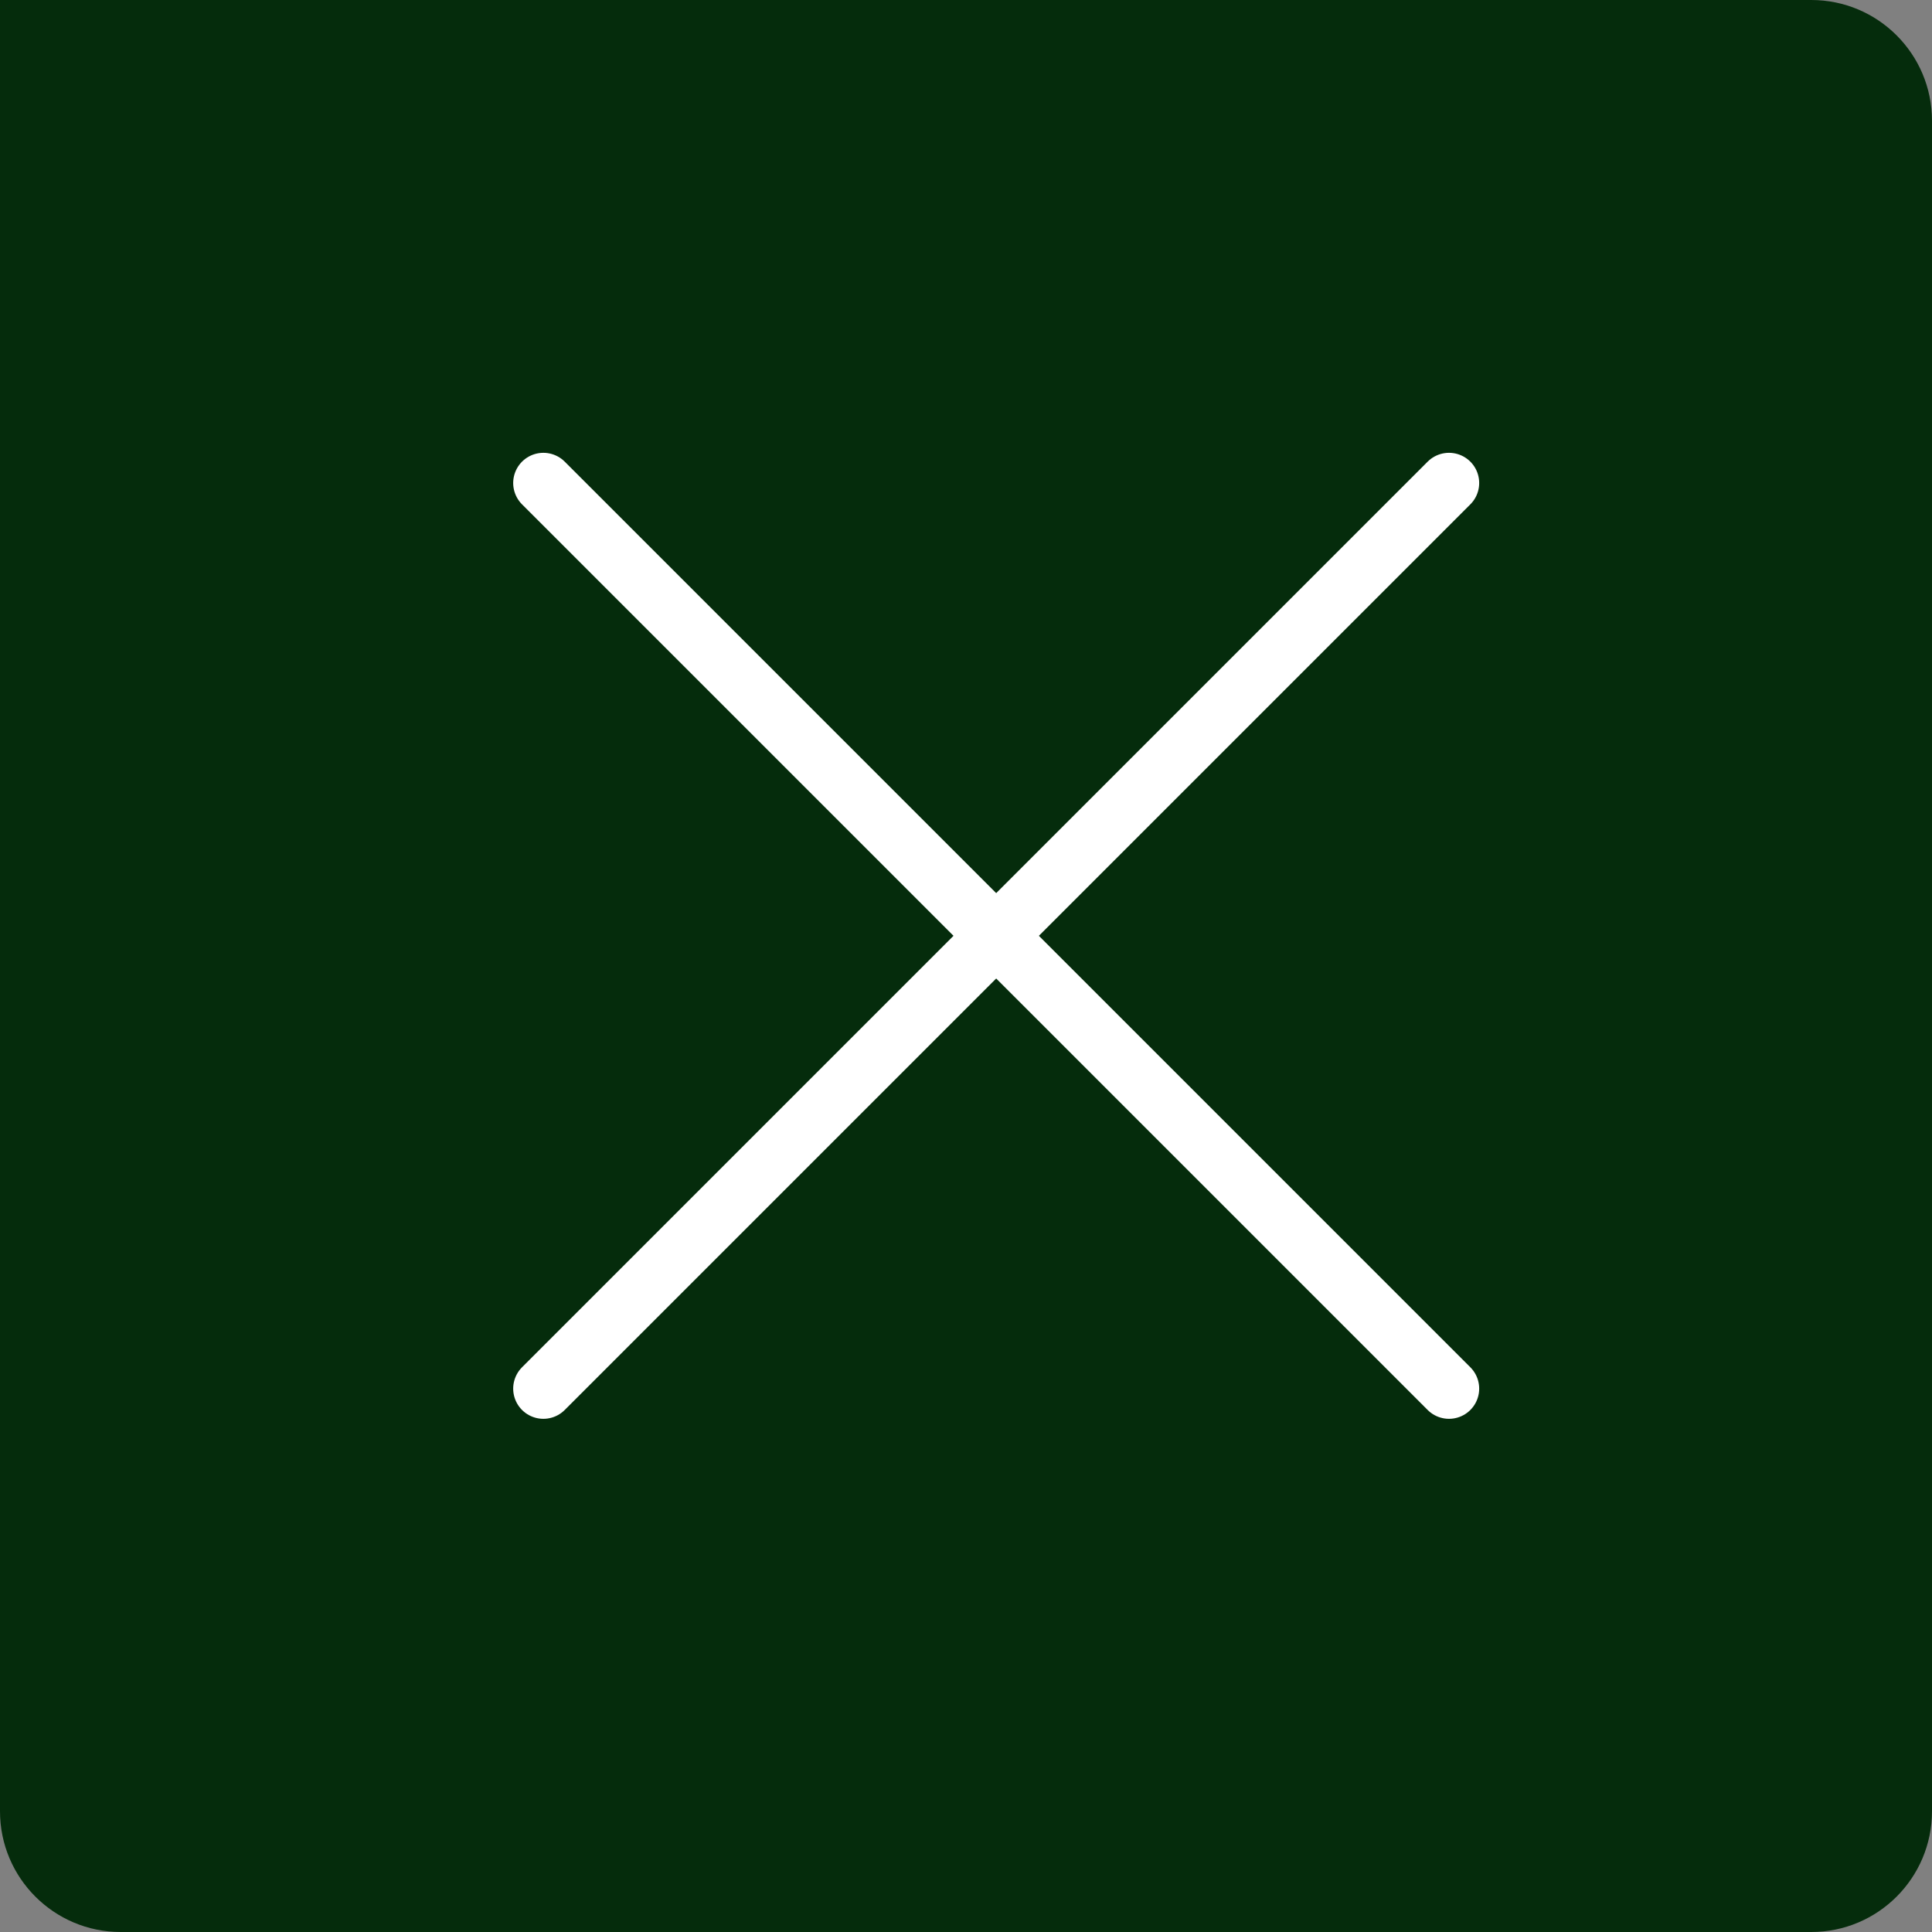 <svg width="64" height="64" viewBox="0 0 64 64" fill="none" xmlns="http://www.w3.org/2000/svg">
<rect x="0" y="0" width="64" height="64" fill="#808080" stroke="none"/>
<path d="M0 0H60C62.209 0 64 1.791 64 4V60C64 62.209 62.209 64 60 64H4C1.791 64 0 62.209 0 60V0Z" fill="#052c0c"/>
<path d="M18 16L48 46" stroke="white" stroke-width="2" stroke-linecap="round"/>
<path d="M18 46L48 16" stroke="white" stroke-width="2" stroke-linecap="round"/>
</svg>
